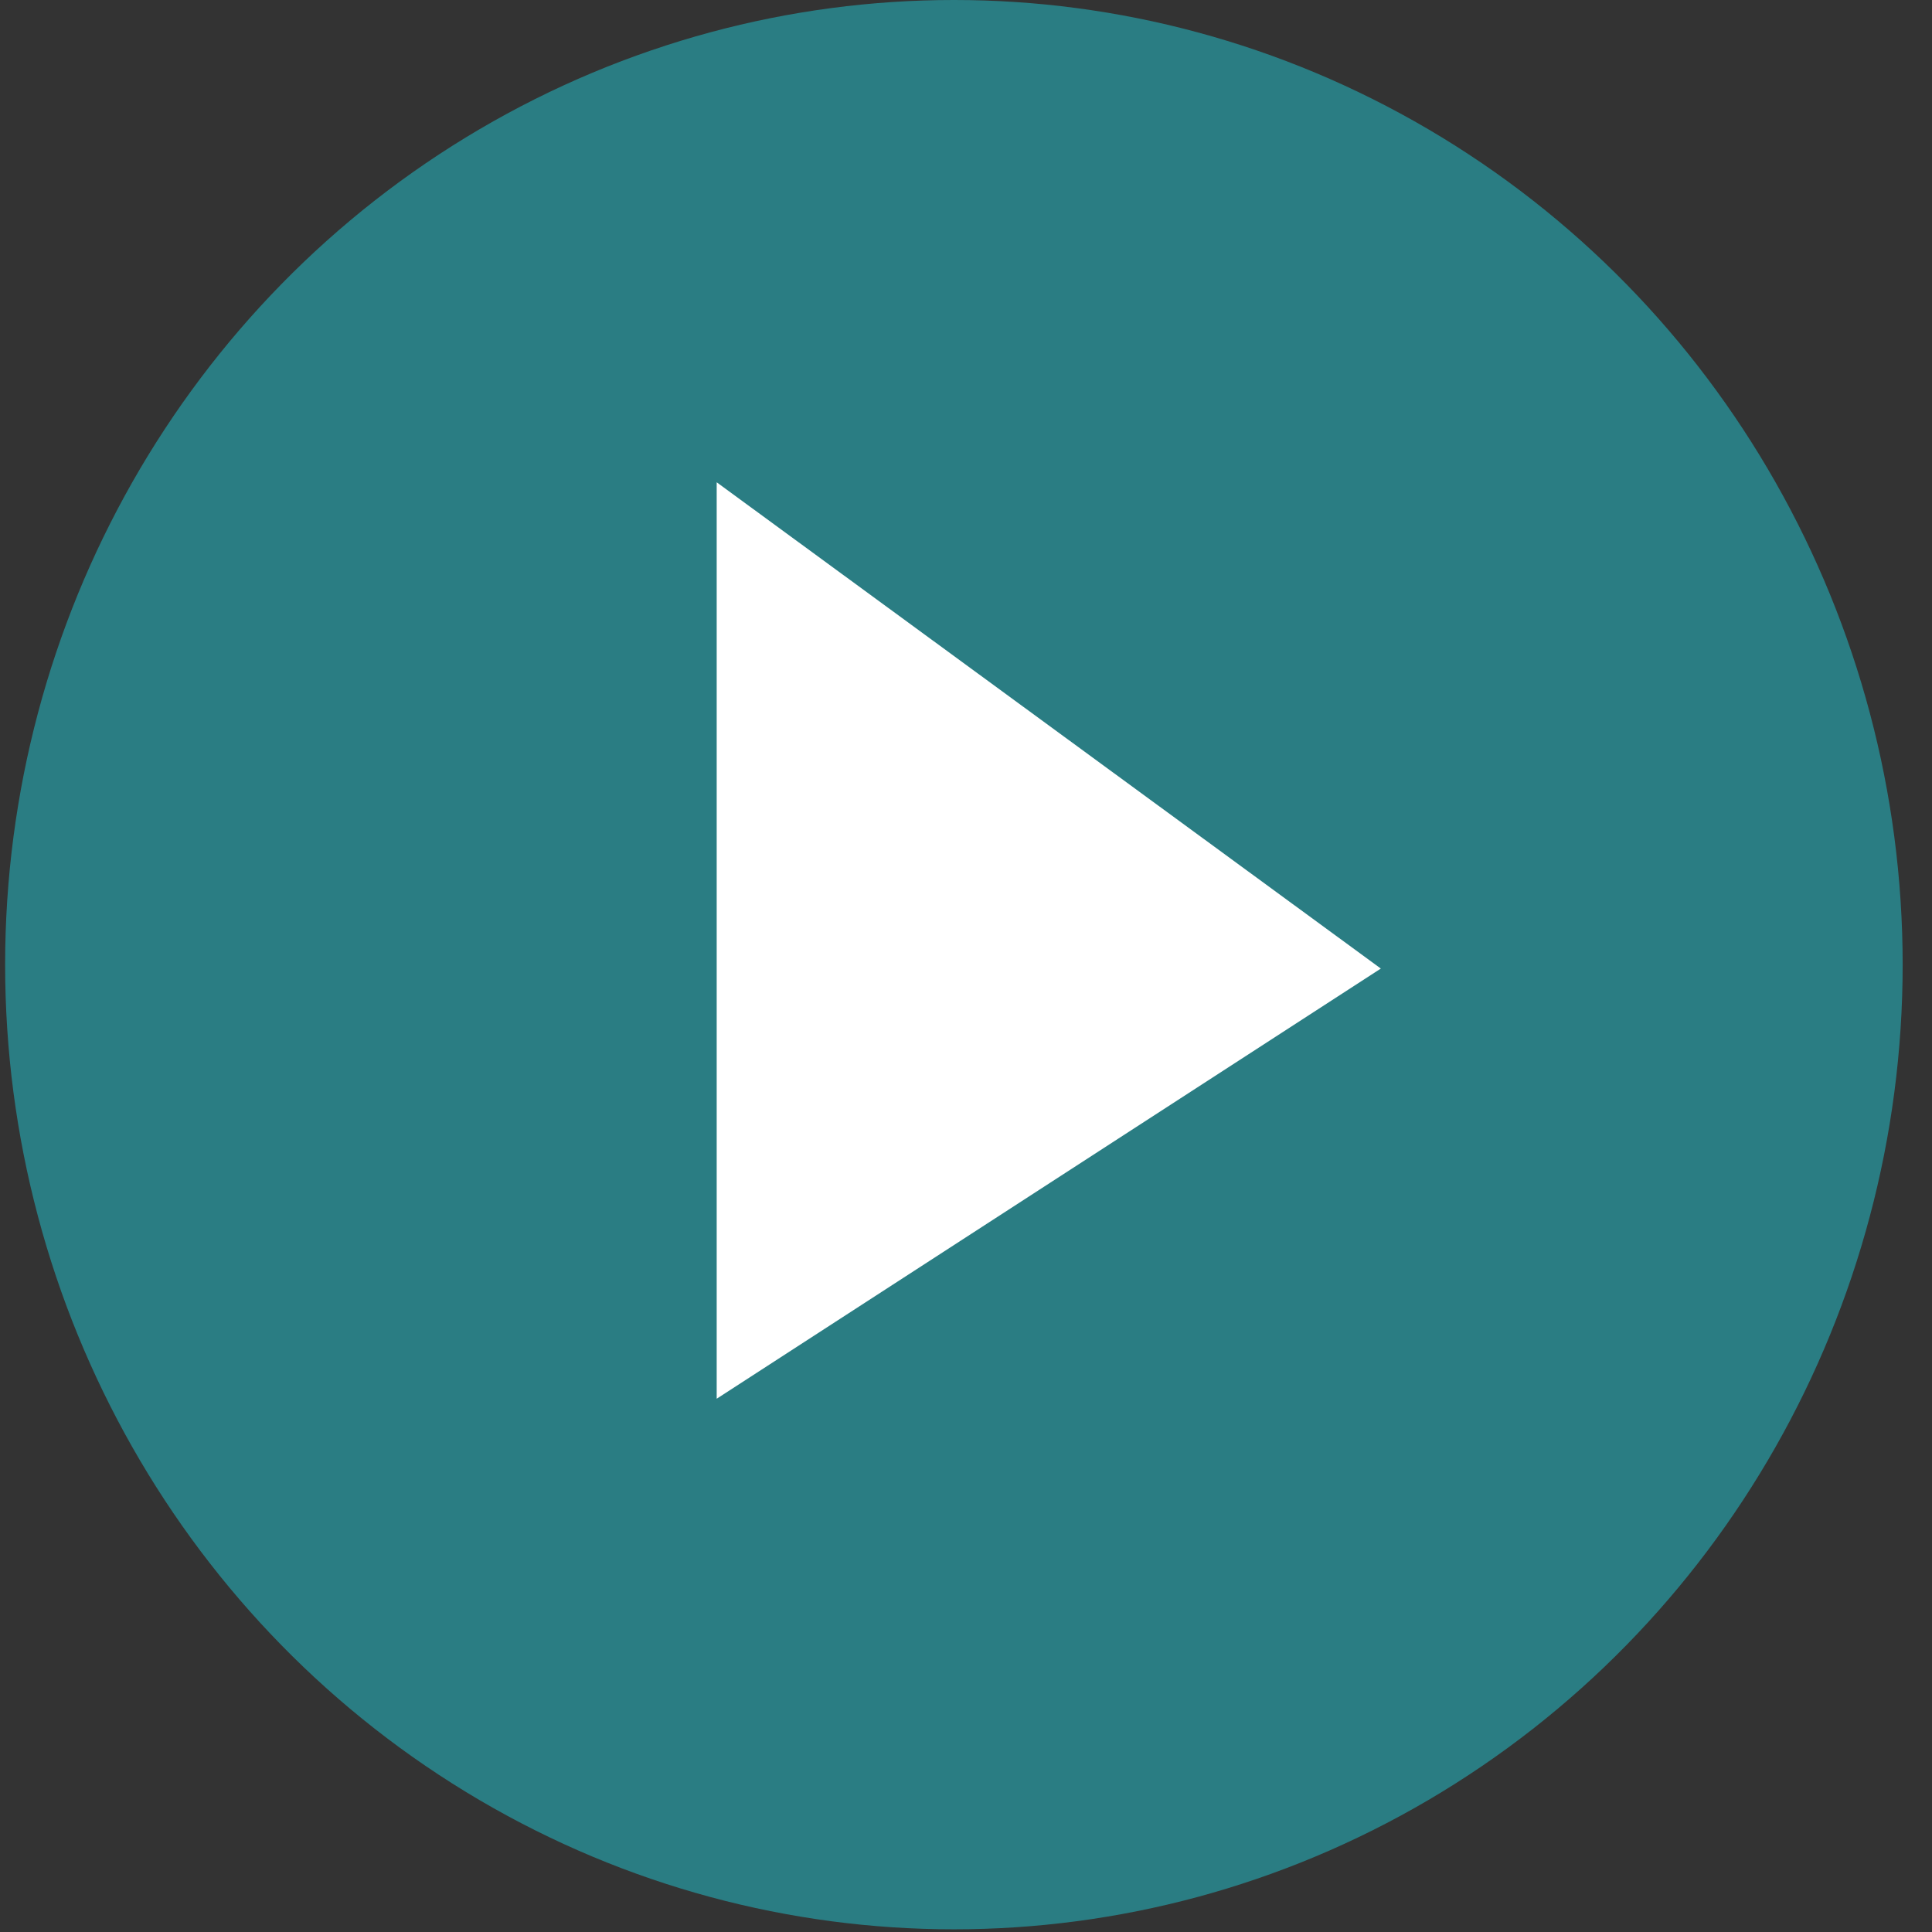<svg width="49" height="49" viewBox="0 0 49 49" fill="none" xmlns="http://www.w3.org/2000/svg">
<rect x="0" y="0" width="49" height="49" fill="#333333" stroke="none"/>
<ellipse cx="24.193" cy="24.466" rx="24.063" ry="24.466" transform="rotate(-180 24.193 24.466)" fill="#2A7D83"/>
<path d="M35.021 24.565L18.177 12.232L18.177 35.475L35.021 24.565Z" fill="white"/>
</svg>